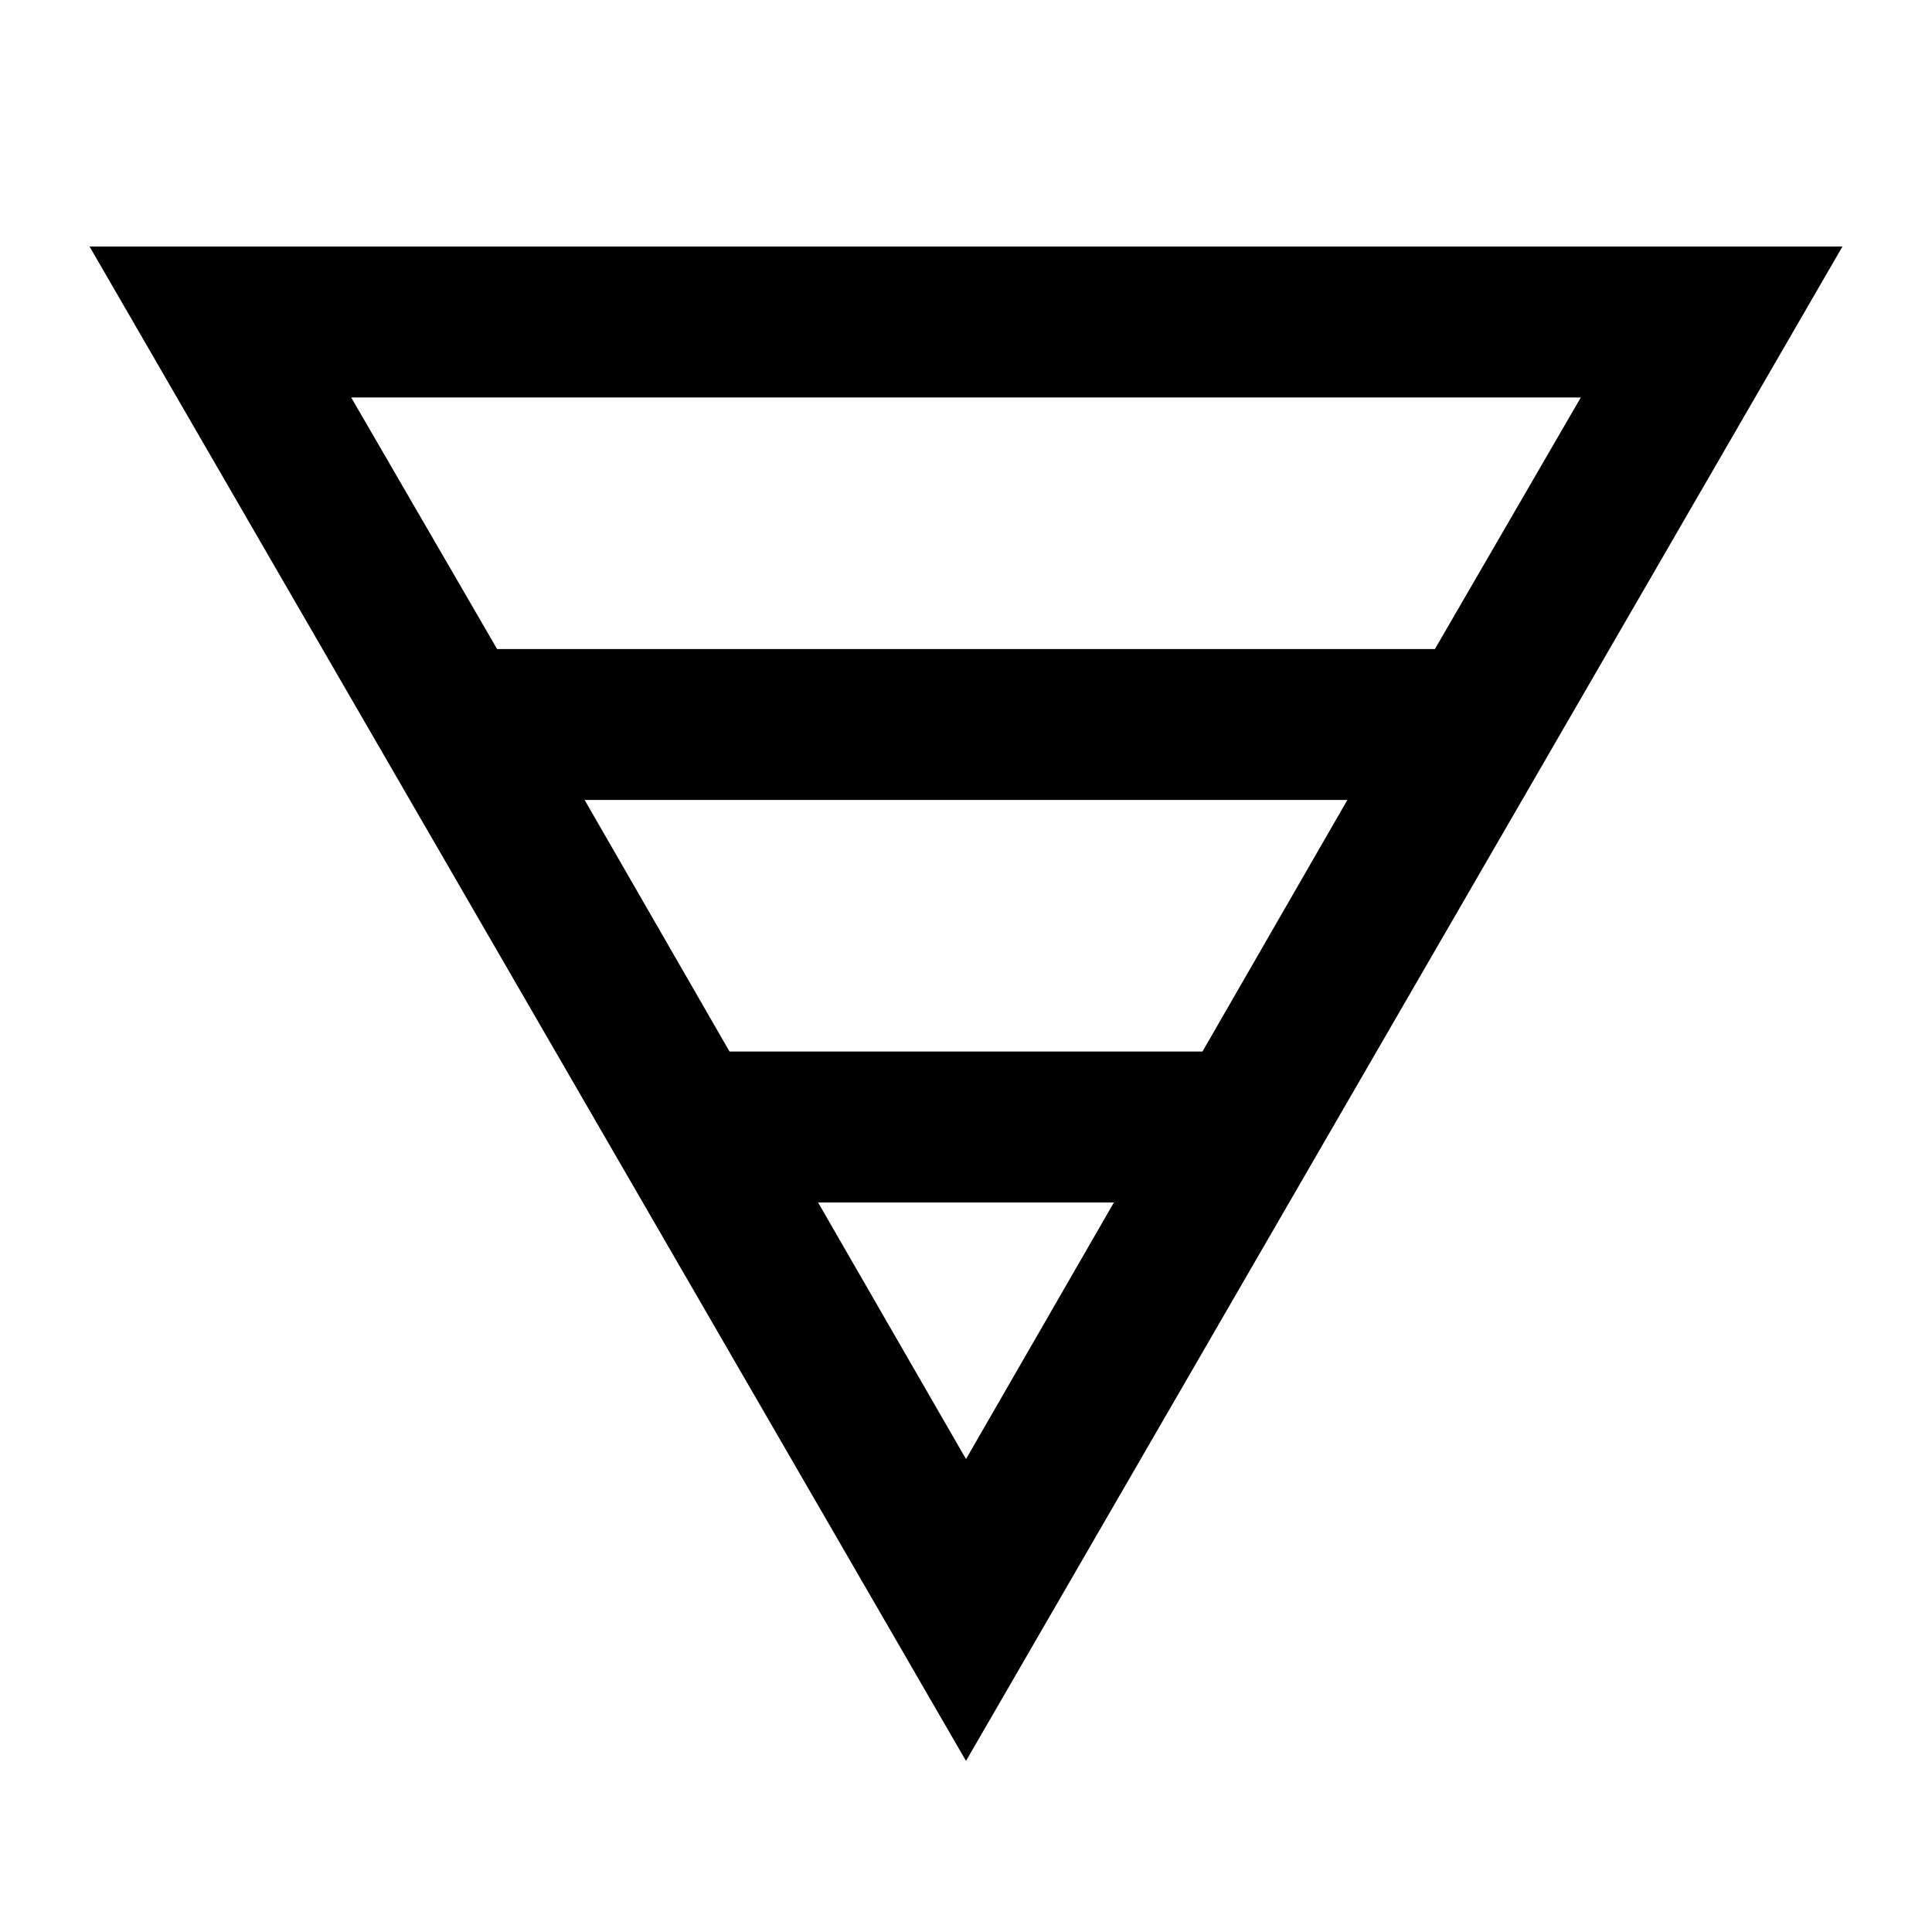 <svg xmlns="http://www.w3.org/2000/svg" height="24" viewBox="0 -960 960 960" width="24"><path d="M44.5-837.5h871L480-85 44.5-837.5Zm130 75 72.5 125h466l72.5-125h-611Zm116 200 72 125h235l72-125h-379Zm116 200L480-235l73.5-127.5h-147Z"/></svg>